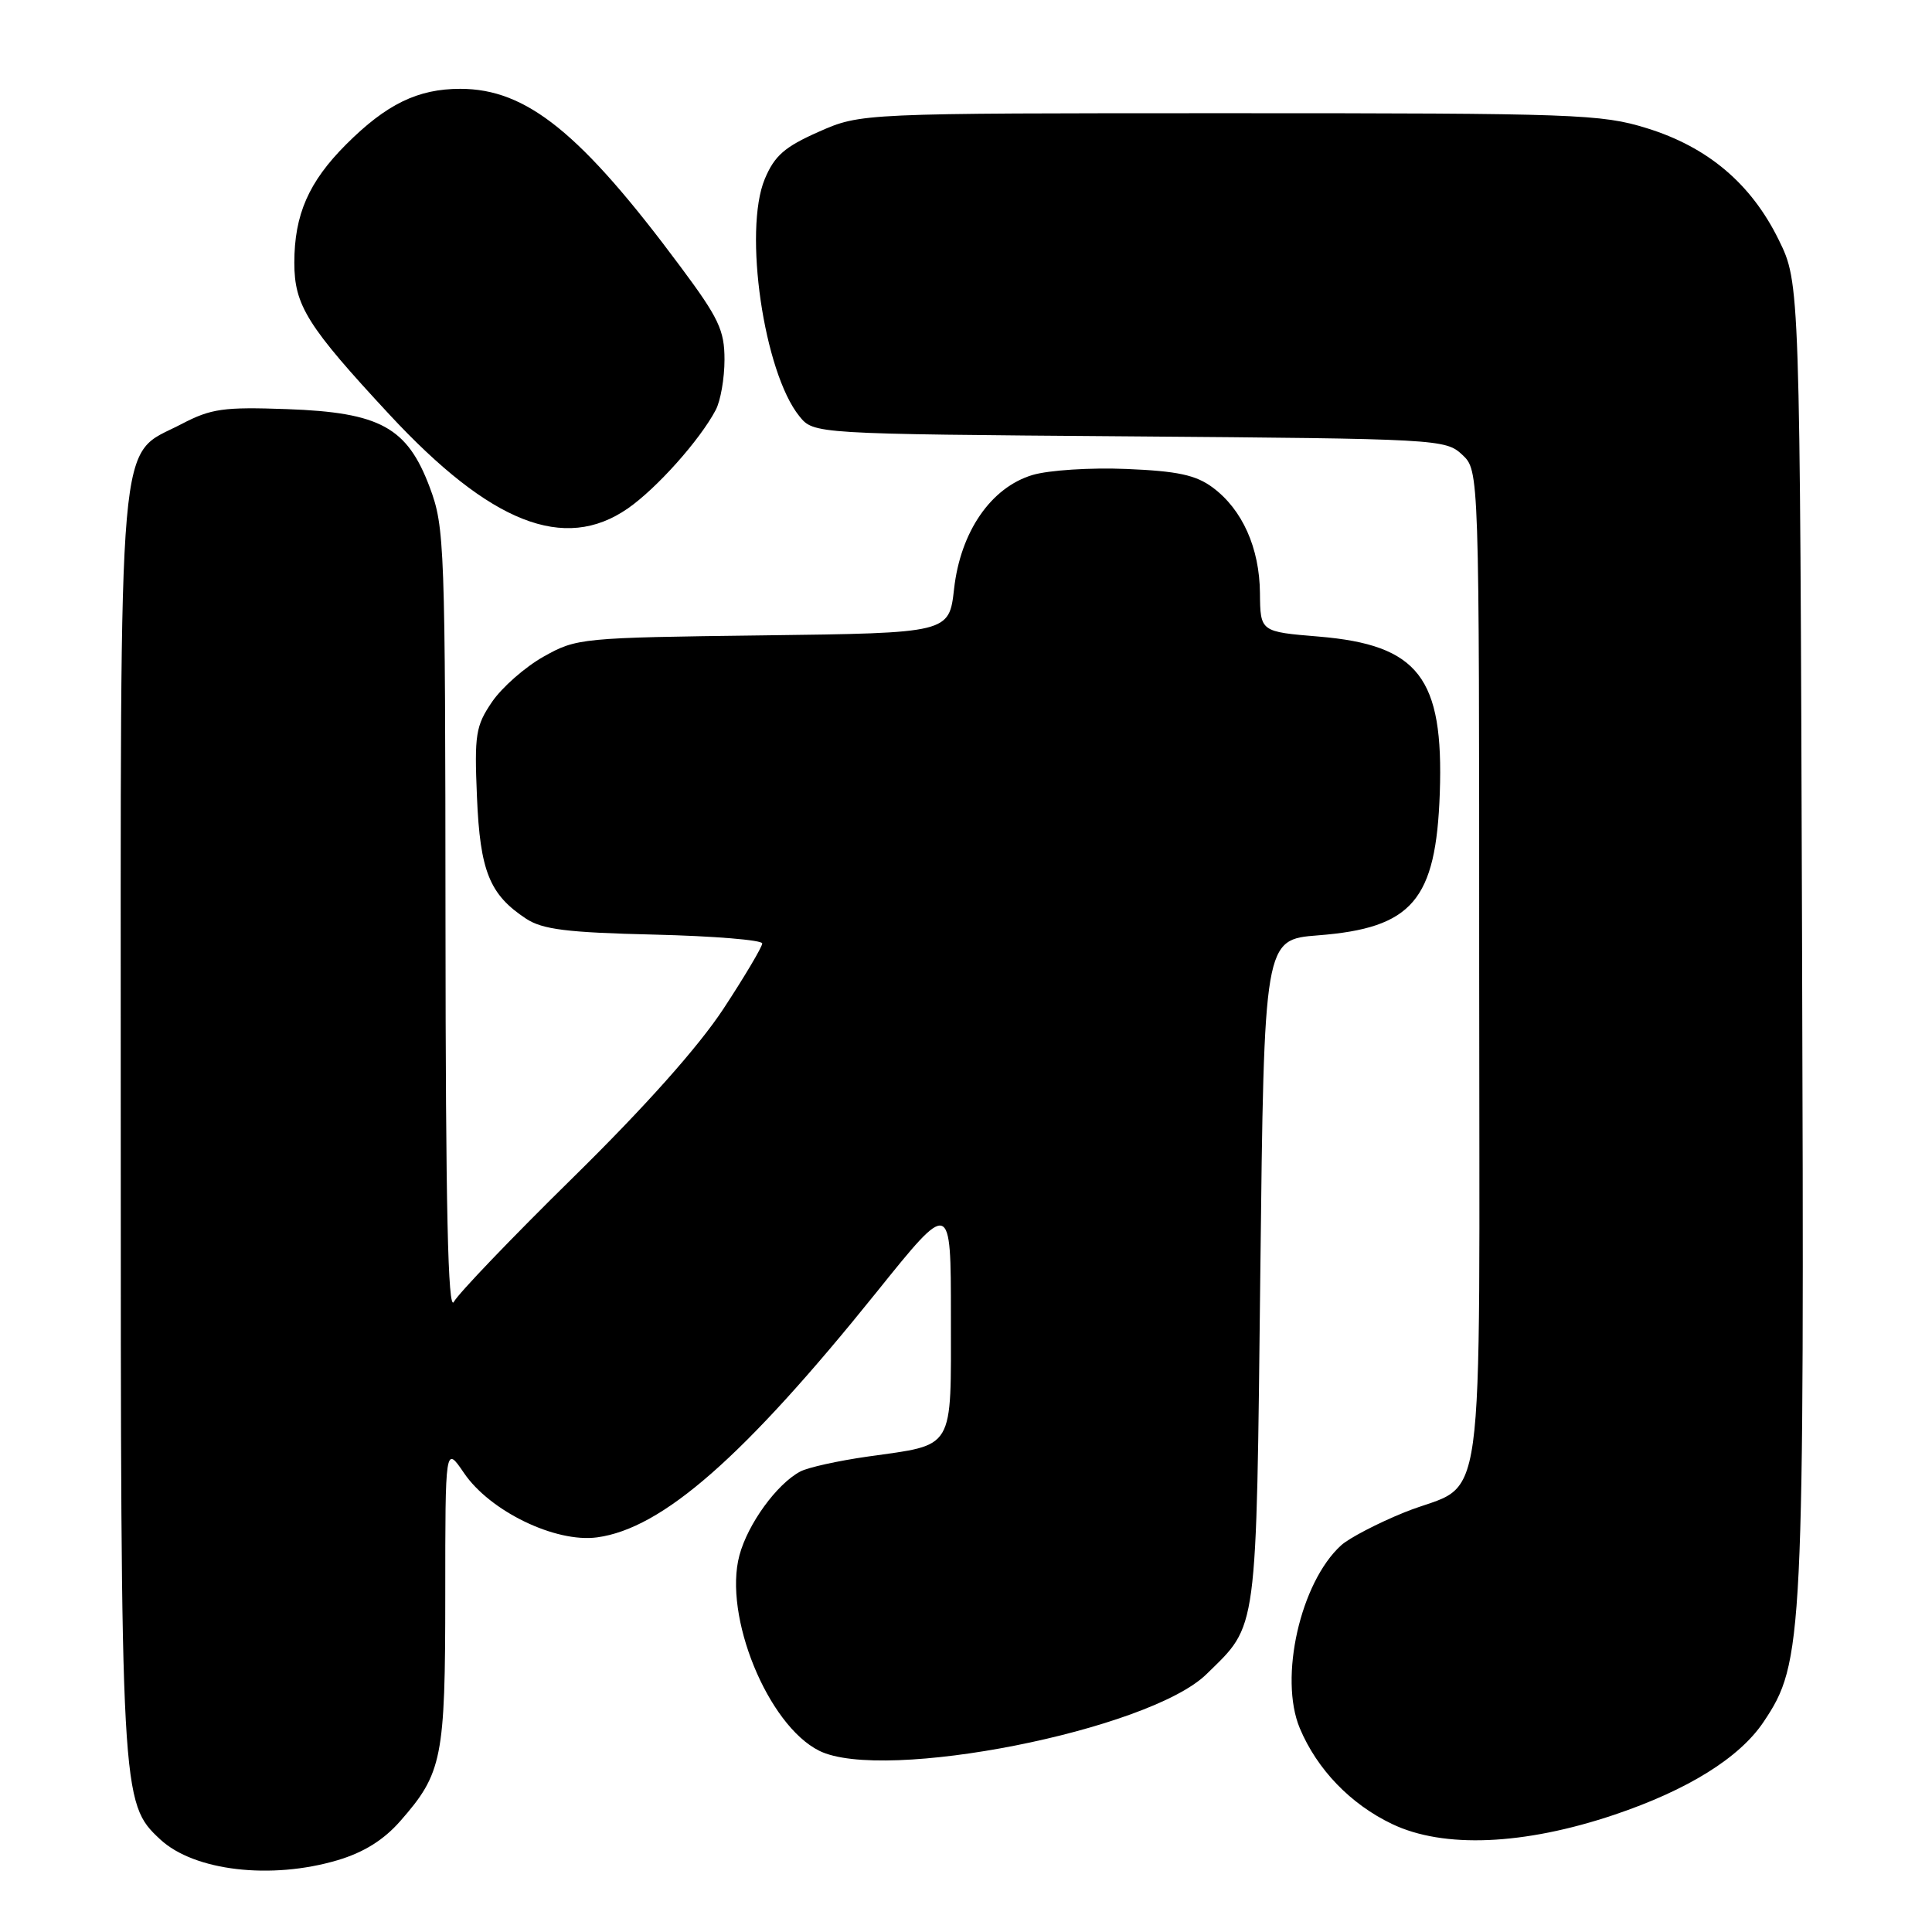 <?xml version="1.0" encoding="UTF-8" standalone="no"?>
<!DOCTYPE svg PUBLIC "-//W3C//DTD SVG 1.1//EN" "http://www.w3.org/Graphics/SVG/1.1/DTD/svg11.dtd" >
<svg xmlns="http://www.w3.org/2000/svg" xmlns:xlink="http://www.w3.org/1999/xlink" version="1.1" viewBox="0 0 256 256">
 <g >
 <path fill="currentColor"
d=" M 44.72 246.49 C 48.19 245.46 50.84 243.81 53.03 241.31 C 58.61 234.96 59.00 232.99 59.00 211.30 C 59.00 191.54 59.00 191.54 61.48 195.18 C 64.92 200.25 73.61 204.45 79.11 203.71 C 87.76 202.55 98.59 193.05 116.14 171.23 C 126.00 158.96 126.00 158.96 126.00 174.44 C 126.00 192.39 126.62 191.35 115.00 193.00 C 111.06 193.56 107.02 194.45 106.03 194.99 C 102.92 196.65 99.10 201.92 97.98 206.08 C 95.82 214.10 101.72 228.57 108.54 231.98 C 117.04 236.23 152.26 229.27 159.86 221.84 C 166.70 215.14 166.45 217.04 167.00 168.50 C 167.50 124.50 167.50 124.50 174.63 123.94 C 187.15 122.97 190.28 119.31 190.78 105.09 C 191.31 89.78 187.97 85.46 174.75 84.35 C 167.00 83.71 167.00 83.71 166.95 78.60 C 166.90 72.60 164.61 67.50 160.68 64.59 C 158.45 62.94 156.03 62.42 149.26 62.14 C 144.50 61.94 138.95 62.30 136.81 62.94 C 131.31 64.59 127.27 70.45 126.42 78.03 C 125.76 83.88 125.76 83.88 101.13 84.19 C 76.99 84.49 76.41 84.55 72.04 87.00 C 69.58 88.38 66.51 91.08 65.20 93.00 C 63.03 96.19 62.85 97.32 63.20 105.60 C 63.61 115.45 64.87 118.55 69.72 121.74 C 71.89 123.16 75.13 123.57 86.70 123.84 C 94.57 124.03 101.00 124.56 101.00 125.01 C 101.00 125.46 98.69 129.36 95.86 133.67 C 92.53 138.73 85.50 146.62 75.96 156.00 C 67.85 163.97 60.73 171.40 60.14 172.50 C 59.36 173.95 59.05 160.09 59.03 122.29 C 59.00 72.11 58.92 69.86 56.95 64.59 C 53.96 56.62 50.39 54.65 38.02 54.21 C 29.61 53.91 27.98 54.14 24.07 56.18 C 15.45 60.70 16.00 54.39 16.00 148.55 C 16.00 238.21 16.04 238.90 21.23 243.73 C 25.72 247.91 35.92 249.10 44.72 246.49 Z  M 213.92 240.46 C 223.63 237.19 230.49 232.92 233.67 228.18 C 238.97 220.28 239.09 217.74 238.78 124.00 C 238.50 37.50 238.50 37.50 235.69 31.78 C 232.04 24.34 226.29 19.48 218.19 16.98 C 212.19 15.12 208.77 15.00 162.92 15.00 C 114.06 15.00 114.06 15.00 108.49 17.46 C 103.97 19.46 102.63 20.63 101.34 23.71 C 98.48 30.55 101.21 49.34 105.92 55.15 C 107.82 57.50 107.82 57.50 149.66 57.82 C 190.57 58.14 191.55 58.19 193.75 60.25 C 196.00 62.35 196.00 62.35 196.00 128.52 C 196.00 203.98 197.11 195.95 186.08 200.40 C 182.55 201.83 178.79 203.79 177.72 204.75 C 172.31 209.65 169.44 222.33 172.23 229.00 C 174.52 234.46 178.96 239.07 184.46 241.69 C 191.26 244.95 201.92 244.50 213.92 240.46 Z  M 83.18 67.38 C 87.00 64.73 92.73 58.32 94.84 54.32 C 95.48 53.11 96.00 50.12 96.00 47.65 C 96.00 43.76 95.24 42.15 90.17 35.34 C 76.98 17.59 69.77 11.77 60.99 11.77 C 55.36 11.77 51.20 13.80 45.86 19.14 C 40.90 24.10 39.00 28.45 39.00 34.82 C 39.00 40.47 40.71 43.20 51.60 54.93 C 65.00 69.35 74.77 73.20 83.18 67.38 Z "/>
</g>
</svg>
